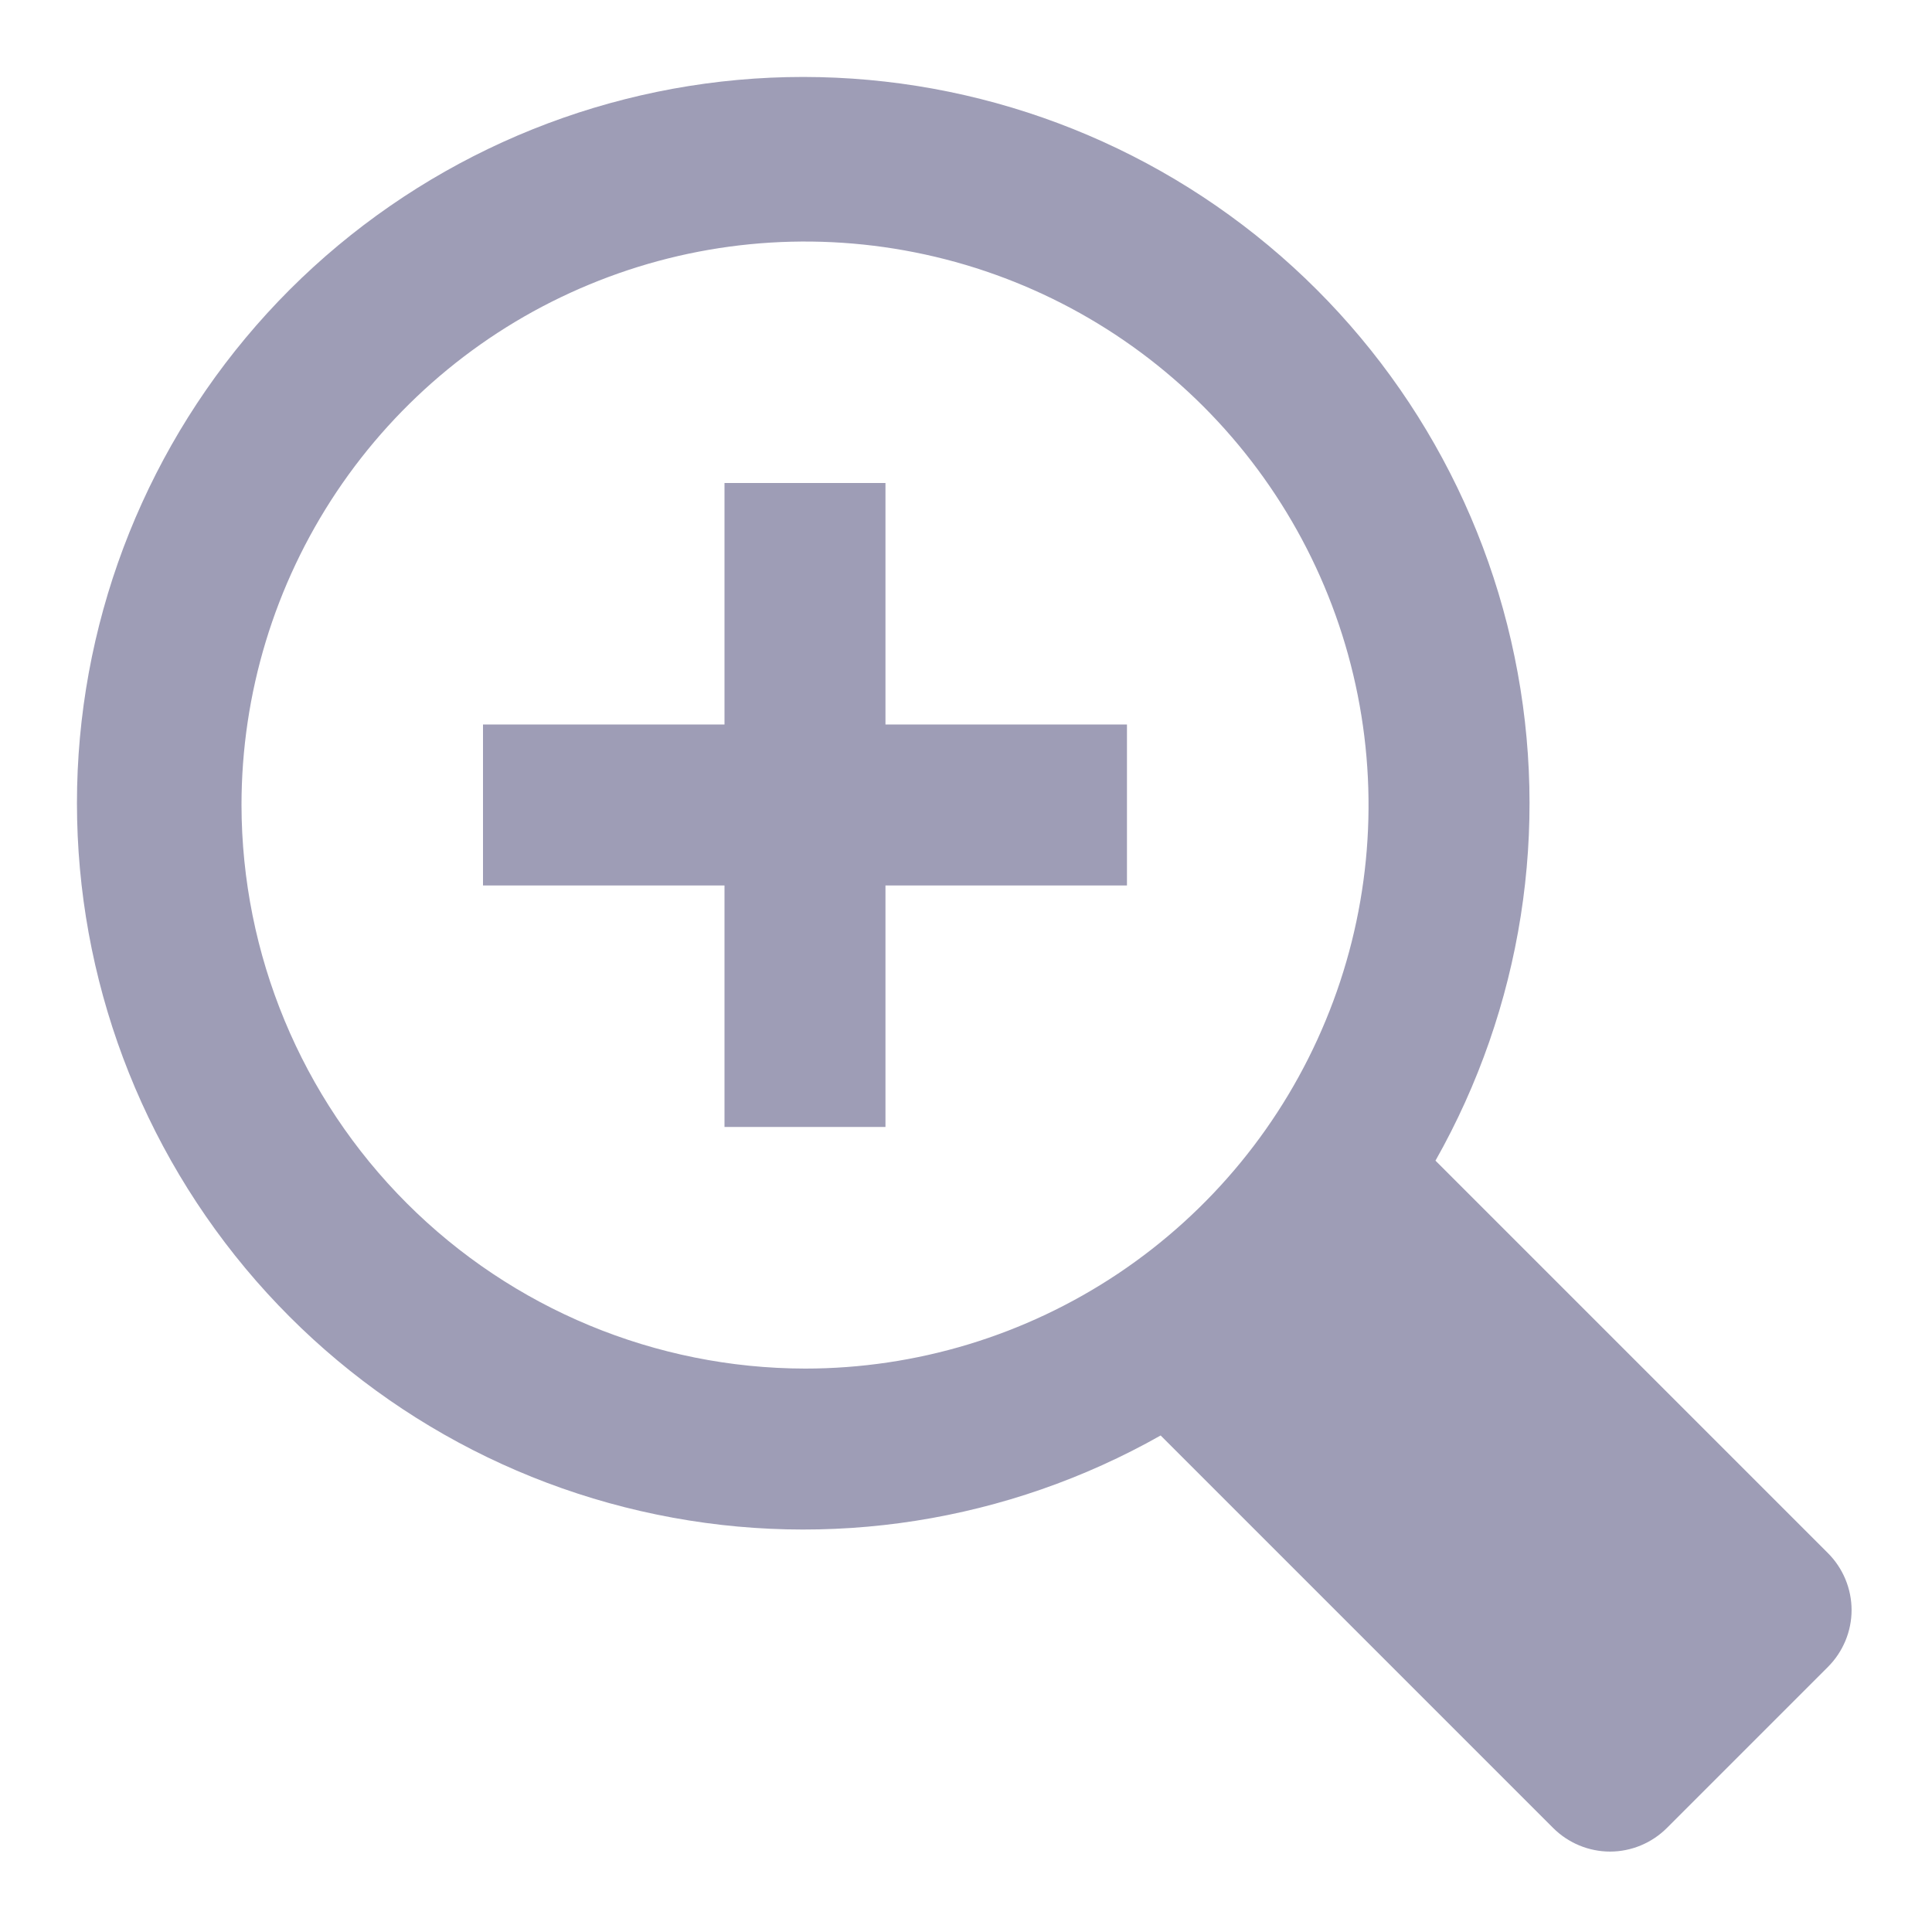 <svg width="16" height="16" viewBox="0 0 16 16" fill="none" xmlns="http://www.w3.org/2000/svg">
<path d="M9.333 6H7.333V4H6V6H4V7.333H6V9.333H7.333V7.333H9.333V6Z" fill="#9E9DB6"/>
<path d="M15.138 12.862L11.888 9.612C12.604 8.346 12.837 6.863 12.543 5.439C12.25 4.014 11.45 2.744 10.292 1.864C9.134 0.984 7.697 0.553 6.245 0.651C4.794 0.75 3.428 1.371 2.399 2.399C1.371 3.428 0.75 4.794 0.651 6.245C0.553 7.697 0.984 9.134 1.864 10.292C2.744 11.45 4.014 12.25 5.439 12.543C6.863 12.837 8.346 12.604 9.612 11.888L12.862 15.138C12.987 15.263 13.157 15.334 13.334 15.334C13.51 15.334 13.68 15.263 13.805 15.138L15.138 13.805C15.263 13.68 15.334 13.51 15.334 13.334C15.334 13.157 15.263 12.987 15.138 12.862ZM2 6.667C2 5.744 2.274 4.842 2.787 4.074C3.3 3.307 4.028 2.709 4.881 2.356C5.734 2.002 6.672 1.91 7.577 2.09C8.483 2.27 9.314 2.714 9.967 3.367C10.619 4.02 11.064 4.851 11.244 5.757C11.424 6.662 11.332 7.6 10.978 8.453C10.625 9.306 10.027 10.034 9.26 10.547C8.492 11.06 7.59 11.334 6.667 11.334C5.43 11.332 4.244 10.84 3.369 9.965C2.494 9.09 2.002 7.904 2 6.667Z" fill="#9E9DB6"/>
</svg>
